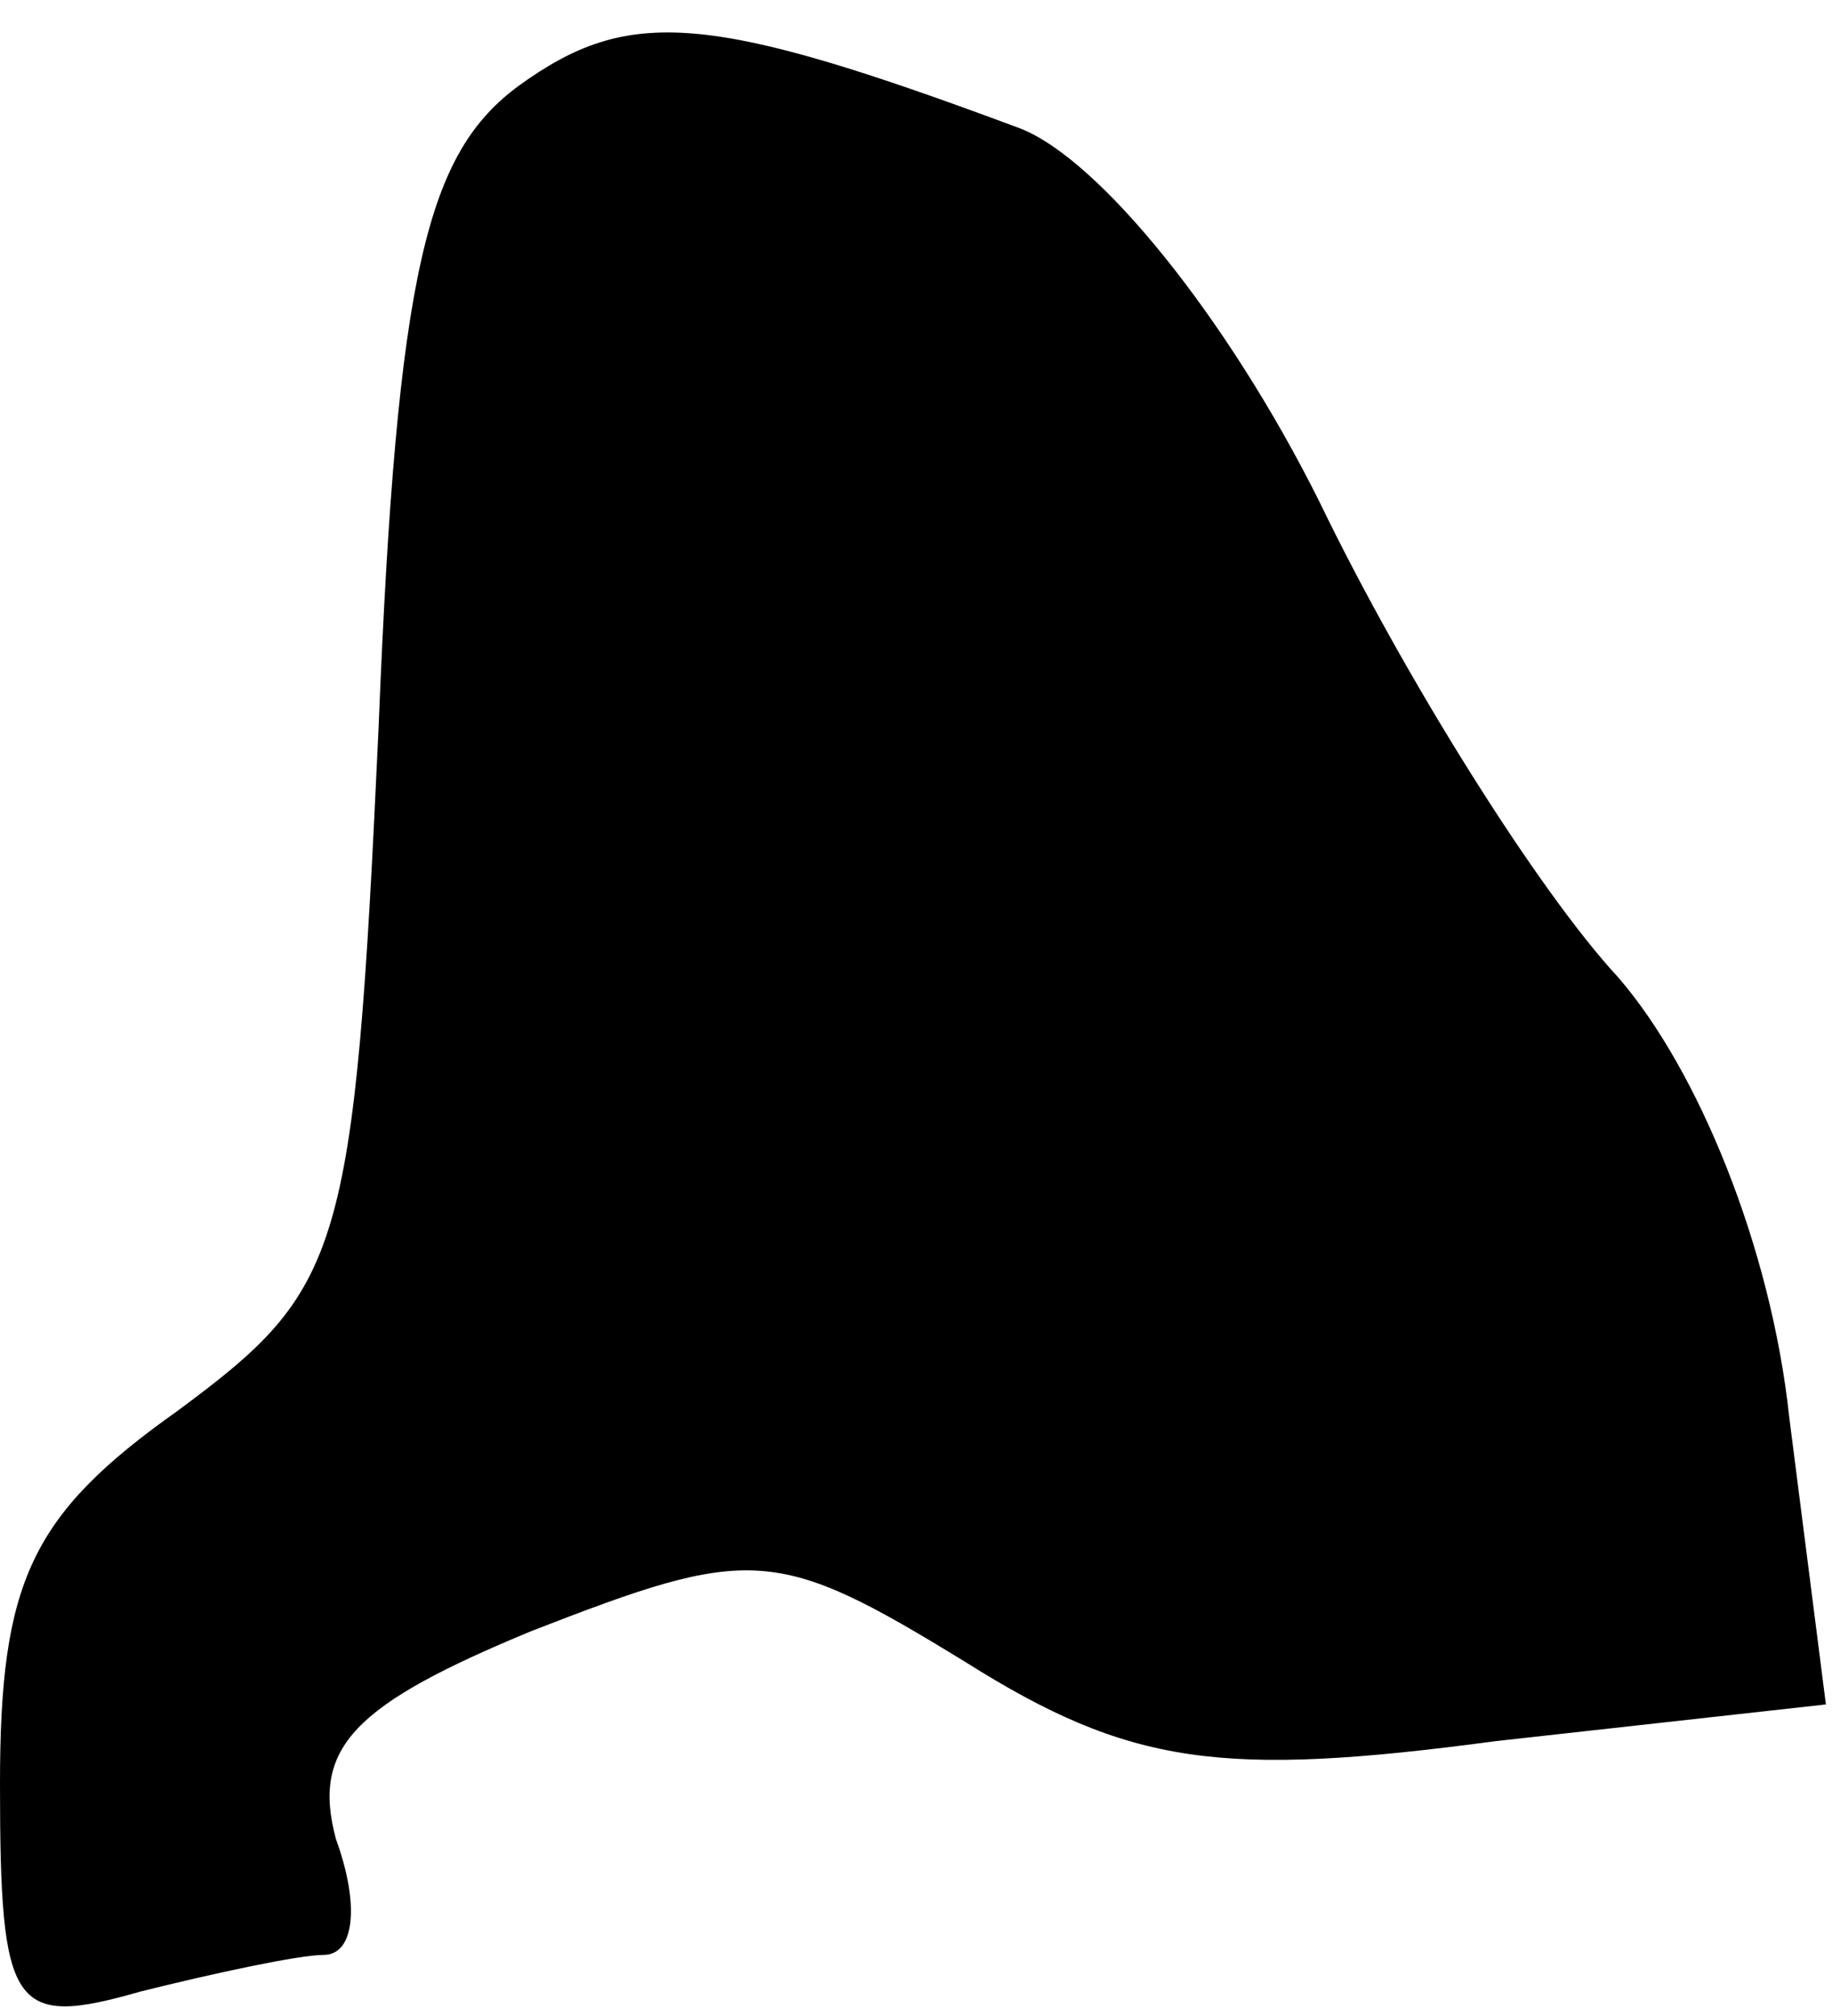 <?xml version="1.0" standalone="no"?>
<!DOCTYPE svg PUBLIC "-//W3C//DTD SVG 20010904//EN"
 "http://www.w3.org/TR/2001/REC-SVG-20010904/DTD/svg10.dtd">
<svg version="1.0" xmlns="http://www.w3.org/2000/svg"
 width="30pt" height="33pt" viewBox="0 0 30 33"
 preserveAspectRatio="xMidYMid meet">
<g transform="translate(0,33) scale(0.1,-0.1)"
fill="#000000" stroke="none">
<path fill="#000000" stroke="none" d="M85 316 c-15 -11 -20 -30 -23 -105 -4
-87 -6 -92 -33 -112 -24 -17 -29 -28 -29 -61 0 -37 2 -40 23 -34 12 3 26 6 30
6 5 0 6 8 2 19 -4 15 3 22 32 34 36 14 40 14 71 -5 27 -17 42 -19 87 -13 l54
6 -6 47 c-3 28 -15 57 -28 72 -13 14 -35 49 -49 78 -15 30 -36 56 -49 61 -51
19 -64 20 -82 7z"/>
</g>
</svg>
